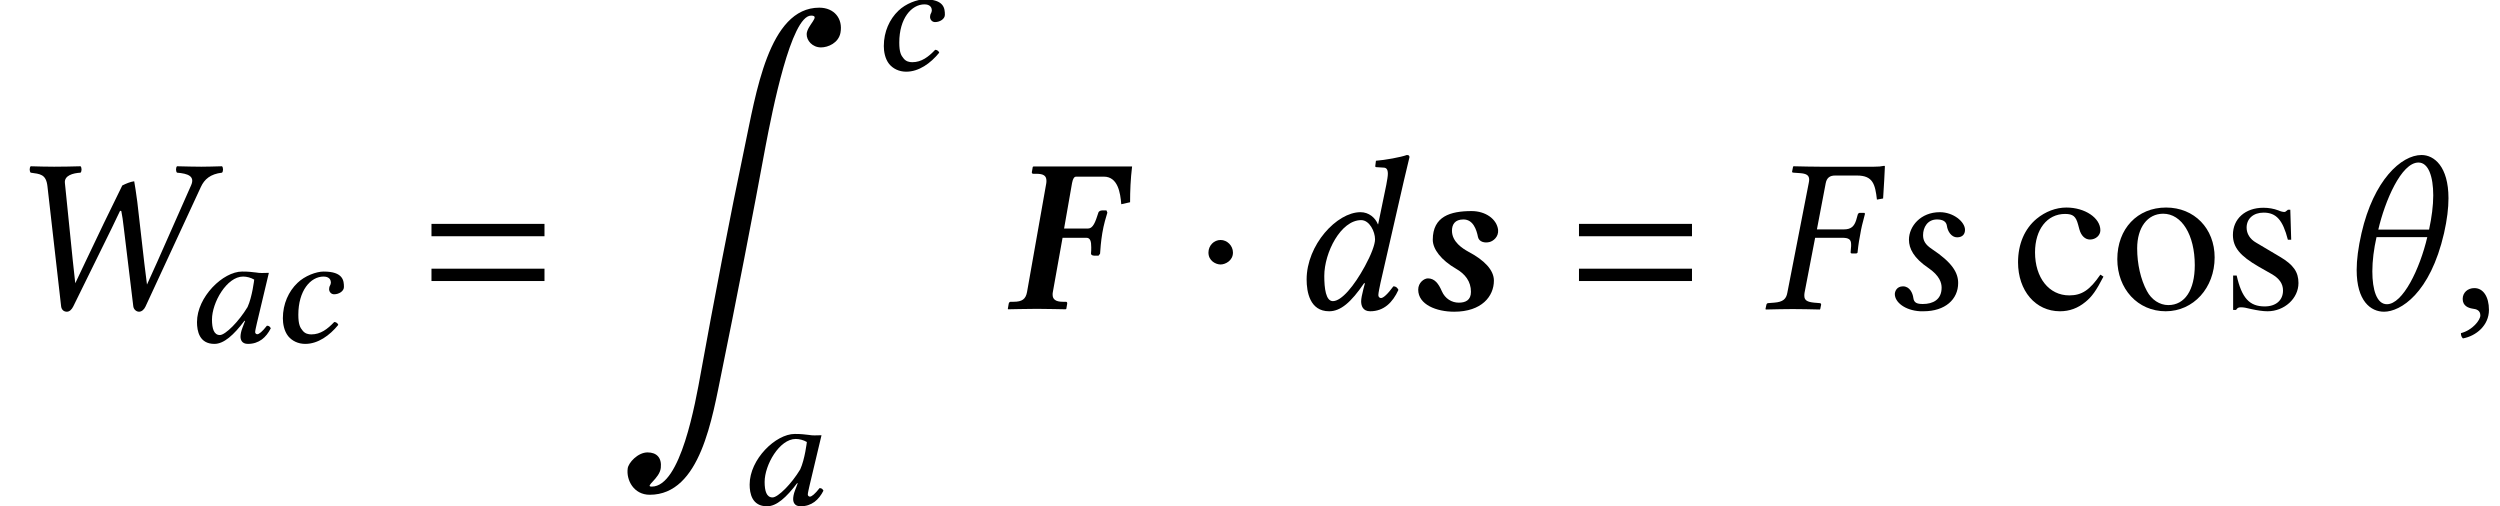 <?xml version='1.0' encoding='UTF-8'?>
<!-- This file was generated by dvisvgm 2.9.1 -->
<svg version='1.1' xmlns='http://www.w3.org/2000/svg' xmlns:xlink='http://www.w3.org/1999/xlink' width='112.427pt' height='22.775pt' viewBox='115.14 -22.736 112.427 22.775'>
<defs>
<path id='g24-99' d='M4.089-1.459L3.95-1.548C3.474-.854 3.117-.615 2.551-.615C1.638-.615 1.012-1.409 1.012-2.551C1.012-3.583 1.558-4.278 2.362-4.278C2.72-4.278 2.849-4.169 2.948-3.801L3.007-3.583C3.087-3.295 3.265-3.127 3.484-3.127C3.742-3.127 3.95-3.315 3.95-3.543C3.95-4.099 3.256-4.566 2.422-4.566C1.955-4.566 1.479-4.387 1.082-4.059C.546-3.613 .248-2.928 .248-2.104C.248-.824 1.032 .099 2.134 .099C2.561 .099 2.938-.04 3.275-.318C3.573-.556 3.772-.844 4.089-1.459Z'/>
<path id='g24-111' d='M4.665-2.323C4.665-3.623 3.752-4.566 2.481-4.566C1.191-4.566 .288-3.613 .288-2.243C.288-.903 1.211 .099 2.462 .099S4.665-.953 4.665-2.323ZM3.772-1.975C3.772-.854 3.325-.179 2.581-.179C2.194-.179 1.826-.417 1.618-.814C1.34-1.33 1.181-2.025 1.181-2.729C1.181-3.672 1.648-4.288 2.352-4.288C3.186-4.288 3.772-3.335 3.772-1.975Z'/>
<path id='g24-115' d='M3.454-1.171C3.454-1.667 3.226-1.995 2.62-2.352L1.548-2.988C1.27-3.146 1.122-3.394 1.122-3.662C1.122-4.069 1.429-4.337 1.886-4.337C2.452-4.337 2.749-4.01 2.978-3.117H3.127L3.087-4.466H2.978L2.958-4.447C2.868-4.377 2.859-4.367 2.819-4.367C2.759-4.367 2.66-4.387 2.551-4.437C2.342-4.516 2.114-4.556 1.876-4.556C1.062-4.556 .506-4.059 .506-3.335C.506-2.779 .824-2.392 1.667-1.906L2.243-1.578C2.591-1.38 2.759-1.141 2.759-.834C2.759-.397 2.442-.119 1.935-.119C1.251-.119 .903-.496 .675-1.509H.516V.04H.645C.715-.06 .754-.079 .873-.079C.983-.079 1.092-.06 1.33 0C1.608 .06 1.856 .099 2.064 .099C2.819 .099 3.454-.476 3.454-1.171Z'/>
<path id='g12-1' d='M1.797-2.541C1.797-2.849 1.538-3.107 1.241-3.107S.695-2.859 .695-2.541C.695-2.164 1.032-2.005 1.241-2.005S1.797-2.174 1.797-2.541Z'/>
<path id='g9-185' d='M10.124 1.131C10.243 .496 9.846 0 9.171 0C6.888 0 6.322 3.881 5.806 6.313C5.181 9.27 4.387 13.419 3.851 16.387C3.593 17.816 2.938 21.538 1.638 21.538C1.29 21.538 1.995 21.181 2.045 20.695C2.094 20.248 1.866 20 1.449 20C1.012 20 .586 20.466 .556 20.724C.486 21.24 .824 21.905 1.548 21.905C3.831 21.905 4.357 18.451 4.794 16.327C5.35 13.628 6.263 8.923 6.759 6.213C7.057 4.655 7.901 .357 8.804 .357C9.25 .357 8.625 .794 8.605 1.181C8.595 1.479 8.863 1.787 9.25 1.787C9.568 1.787 10.035 1.588 10.124 1.131Z'/>
<path id='g19-27' d='M3.563-3.206C3.861-3.206 3.97-3.136 3.97-2.908V-2.829L3.95-2.581C3.94-2.551 3.95-2.501 4-2.501H4.208L4.258-2.531C4.298-2.928 4.347-3.196 4.387-3.394C4.417-3.593 4.486-3.891 4.595-4.288L4.566-4.327H4.357C4.318-4.327 4.278-4.288 4.268-4.248L4.198-4C4.109-3.722 3.97-3.583 3.643-3.583H2.432L2.829-5.667C2.878-5.906 3.017-6.005 3.246-6.005H4.238C4.953-6.005 5.052-5.608 5.131-4.923L5.409-4.973C5.439-5.38 5.489-6.332 5.489-6.412C5.489-6.432 5.479-6.442 5.459-6.442C5.28-6.412 5.231-6.402 5.002-6.402H2.581C2.213-6.402 1.826-6.412 1.38-6.422L1.36-6.402L1.32-6.203C1.31-6.174 1.31-6.134 1.38-6.134L1.658-6.114C1.965-6.094 2.084-6.015 2.084-5.816C2.084-5.767 2.074-5.717 2.064-5.667L1.102-.734C1.052-.457 .913-.318 .506-.288L.248-.268C.199-.268 .169-.238 .159-.189L.119 0L.139 .02C.586 .01 .973 0 1.34 0C1.727 0 2.114 .01 2.561 .02L2.581 0L2.62-.189C2.63-.238 2.6-.268 2.551-.268L2.313-.288C1.995-.318 1.866-.397 1.866-.596C1.866-.635 1.866-.685 1.876-.734L2.352-3.206H3.563Z'/>
<path id='g19-44' d='M2.134-5.519L2.749-.119C2.769 .03 2.868 .119 3.007 .119C3.127 .119 3.226 .02 3.295-.119L5.042-3.672C5.181-3.95 5.33-4.288 5.399-4.417C5.419-4.417 5.459-4.427 5.459-4.387C5.499-4.189 5.528-3.99 5.568-3.643L5.995-.119C6.015 .02 6.134 .119 6.253 .119S6.481 .02 6.541-.109L9.032-5.489C9.191-5.836 9.459-6.074 9.985-6.134C10.045-6.193 10.045-6.362 9.985-6.422C9.618-6.412 9.31-6.402 9.052-6.402S8.357-6.412 7.96-6.422C7.901-6.362 7.901-6.193 7.96-6.134C8.456-6.094 8.774-5.975 8.595-5.568L7.077-2.134L6.61-1.102L6.491-2.055L6.174-4.824C6.134-5.161 6.055-5.638 6.035-5.747C5.866-5.727 5.657-5.638 5.499-5.558C4.913-4.367 4.417-3.345 3.851-2.144L3.385-1.161L3.275-2.164L2.918-5.677C2.888-6.005 3.275-6.114 3.623-6.134C3.682-6.193 3.682-6.362 3.623-6.422C3.295-6.412 2.819-6.402 2.432-6.402C2.035-6.402 1.777-6.412 1.38-6.422C1.32-6.362 1.32-6.193 1.38-6.134C1.797-6.074 2.074-6.074 2.134-5.519Z'/>
<path id='g19-51' d='M3.424-1.926C2.938-1.032 2.372-.357 1.985-.357C1.667-.357 1.598-.933 1.598-1.489C1.598-2.541 2.342-4 3.256-4C3.633-4 3.881-3.484 3.881-3.136C3.881-2.908 3.712-2.452 3.424-1.926ZM3.424-1.151L3.355-.893C3.295-.655 3.256-.466 3.256-.347C3.256-.159 3.325 .099 3.662 .099C4.278 .099 4.675-.298 4.933-.864C4.883-.953 4.834-1.022 4.705-1.022C4.437-.655 4.248-.496 4.149-.496C4.119-.496 4.03-.516 4.03-.635C4.03-.725 4.089-1.002 4.129-1.191L5.181-5.787C5.33-6.432 5.429-6.829 5.429-6.829C5.429-6.898 5.399-6.928 5.31-6.928C5.042-6.829 4.327-6.7 3.921-6.67L3.891-6.432C3.891-6.402 3.901-6.382 3.94-6.382L4.248-6.362C4.377-6.362 4.457-6.303 4.457-6.084C4.457-5.975 4.427-5.806 4.387-5.588L4.02-3.811H4.01C3.891-4.109 3.603-4.357 3.226-4.357C2.164-4.357 .804-2.888 .804-1.33C.804-.784 .943 .099 1.816 .099C2.332 .099 2.799-.298 3.394-1.171L3.424-1.151Z'/>
<path id='g19-66' d='M1.727 .099H1.876C2.849 .099 3.434-.437 3.434-1.171C3.434-1.638 3.166-2.094 2.253-2.7C1.955-2.898 1.856-3.077 1.856-3.325C1.856-3.672 2.055-4.03 2.481-4.03C2.729-4.03 2.898-3.95 2.928-3.742C2.958-3.504 3.127-3.226 3.385-3.226C3.662-3.226 3.742-3.404 3.742-3.563C3.742-3.921 3.226-4.357 2.61-4.357C1.747-4.357 1.221-3.722 1.221-3.117C1.221-2.72 1.439-2.293 2.084-1.856C2.61-1.499 2.69-1.171 2.69-.963C2.69-.417 2.293-.228 1.846-.228C1.588-.228 1.449-.278 1.419-.496C1.39-.725 1.251-1.022 .953-1.022C.665-1.022 .586-.784 .586-.675C.586-.308 1.042 .06 1.727 .099Z'/>
<path id='g19-92' d='M4.189-3.573H1.906C2.203-4.854 2.938-6.59 3.712-6.59C4.159-6.59 4.377-5.965 4.377-5.112C4.377-4.655 4.308-4.119 4.189-3.573ZM4.109-3.236C3.772-1.797 3.007-.218 2.293-.218C1.836-.218 1.638-.864 1.638-1.697C1.638-2.174 1.707-2.71 1.826-3.236H4.109ZM1.151-3.414C1.002-2.759 .933-2.213 .933-1.757C.933-.357 1.568 .119 2.164 .119C2.898 .119 4.238-.695 4.863-3.414C5.002-4.03 5.062-4.546 5.062-4.983C5.062-6.412 4.417-6.928 3.851-6.928C2.938-6.928 1.697-5.796 1.151-3.414Z'/>
<path id='g19-149' d='M1.032-.943C.725-.943 .506-.734 .506-.457C.506-.139 .764-.05 .943-.02C1.131 0 1.3 .06 1.3 .288C1.3 .496 .943 .953 .427 1.082C.427 1.181 .447 1.251 .516 1.32C1.112 1.211 1.687 .734 1.687 .04C1.687-.556 1.429-.943 1.032-.943Z'/>
<path id='g7-61' d='M5.479-3.275V-3.831H.397V-3.275H5.479ZM5.479-1.261V-1.816H.397V-1.261H5.479Z'/>
<path id='g1-76' d='M2.223-.764L2.66-3.206H3.732C3.911-3.206 3.95-3.037 3.95-2.779C3.95-2.7 3.95-2.6 3.94-2.501C3.93-2.462 3.98-2.402 4.079-2.402H4.278L4.347-2.491C4.357-2.66 4.387-3.057 4.447-3.414C4.506-3.782 4.625-4.179 4.675-4.337L4.635-4.437H4.437C4.337-4.437 4.268-4.367 4.268-4.327C4.139-3.93 4.04-3.623 3.801-3.623H2.729L3.087-5.667C3.127-5.876 3.186-5.955 3.275-5.955H4.516C5.151-5.955 5.26-5.221 5.3-4.715L5.697-4.804C5.697-5.31 5.717-5.836 5.787-6.412H1.35L1.32-6.392L1.28-6.164C1.27-6.114 1.3-6.084 1.34-6.084H1.479C1.806-6.084 1.935-5.995 1.935-5.767C1.935-5.737 1.935-5.697 1.926-5.648L1.062-.764C1.002-.447 .844-.328 .457-.328H.328C.288-.328 .248-.298 .238-.238L.199-.01L.208 .01C.208 .01 1.141-.01 1.509-.01C1.856-.01 2.799 .01 2.799 .01L2.829-.01L2.868-.238C2.878-.298 2.849-.328 2.809-.328H2.67C2.342-.328 2.213-.447 2.213-.645C2.213-.685 2.213-.725 2.223-.764Z'/>
<path id='g1-115' d='M3.792-3.563C3.732-4.05 3.226-4.407 2.6-4.407C1.648-4.407 .854-4.169 .854-3.117C.854-2.69 1.241-2.194 1.896-1.816C2.313-1.578 2.571-1.241 2.571-.774C2.571-.397 2.323-.288 2.025-.288C1.707-.288 1.409-.466 1.261-.804C1.112-1.151 .933-1.38 .635-1.38C.466-1.38 .199-1.191 .199-.873C.199-.199 1.022 .119 1.816 .119C3.057 .119 3.603-.576 3.603-1.28C3.603-1.747 3.186-2.194 2.452-2.581C2.203-2.72 1.717-3.017 1.717-3.524C1.717-3.801 1.846-4.03 2.233-4.03C2.66-4.03 2.819-3.593 2.888-3.236C2.938-3.017 3.196-2.958 3.414-3.017C3.563-3.057 3.821-3.236 3.792-3.563Z'/>
<path id='g15-48' d='M3.268-3.137C3.05-3.159 2.949-3.181 2.63-3.181C1.775-3.181 .601-2.043 .601-.906C.601-.5 .71 .072 1.384 .072C1.811 .072 2.253-.326 2.739-.971L2.761-.956L2.645-.652C2.579-.485 2.558-.341 2.558-.254C2.558-.116 2.616 .072 2.891 .072C3.391 .072 3.71-.217 3.92-.63C3.884-.696 3.847-.746 3.746-.746C3.536-.478 3.391-.362 3.311-.362C3.289-.362 3.217-.377 3.217-.464C3.217-.529 3.268-.732 3.297-.869L3.833-3.123C3.731-3.123 3.616-3.116 3.514-3.116C3.427-3.116 3.34-3.123 3.268-3.137ZM2.876-1.587C2.485-.935 1.877-.326 1.63-.326C1.362-.326 1.275-.616 1.275-1.022C1.275-1.79 1.942-2.956 2.674-2.956C2.84-2.956 3.029-2.905 3.174-2.819C3.174-2.819 3.087-2.05 2.876-1.587Z'/>
<path id='g15-50' d='M1.652 .072C2.224 .072 2.746-.304 3.137-.783C3.116-.855 3.036-.913 2.956-.913C2.652-.594 2.34-.355 1.927-.355C1.797-.355 1.645-.384 1.536-.522C1.42-.659 1.34-.804 1.34-1.239C1.34-2.319 1.884-2.956 2.478-2.956C2.587-2.956 2.804-2.92 2.804-2.681C2.804-2.637 2.782-2.579 2.761-2.543C2.739-2.514 2.724-2.435 2.724-2.391C2.724-2.275 2.811-2.159 2.949-2.159C3.174-2.159 3.391-2.304 3.391-2.485C3.391-2.768 3.362-3.181 2.478-3.181C2.152-3.181 1.63-2.992 1.297-2.666C.906-2.29 .645-1.732 .645-1.08C.645-.84 .696-.514 .884-.275C1.058-.065 1.326 .072 1.652 .072Z'/>
</defs>
<g id='page1'>
<use x='115.14' y='-8.837' xlink:href='#g19-44'/>
<use x='123.398' y='-7.343' xlink:href='#g15-48'/>
<use x='127.216' y='-7.343' xlink:href='#g15-50'/>
<use x='134.147' y='-8.837' xlink:href='#g7-61'/>
<use x='142.812' y='-22.391' xlink:href='#g9-185'/>
<use x='154.241' y='-19.584' xlink:href='#g15-50'/>
<use x='148.251' y='-.04' xlink:href='#g15-48'/>
<use x='160.264' y='-8.837' xlink:href='#g1-76'/>
<use x='168.79' y='-8.837' xlink:href='#g12-1'/>
<use x='173.096' y='-8.837' xlink:href='#g19-51'/>
<use x='178.719' y='-8.837' xlink:href='#g1-115'/>
<use x='185.751' y='-8.837' xlink:href='#g7-61'/>
<use x='194.416' y='-8.837' xlink:href='#g19-27'/>
<use x='199.766' y='-8.837' xlink:href='#g19-66'/>
<use x='205.645' y='-8.837' xlink:href='#g24-99'/>
<use x='210.069' y='-8.837' xlink:href='#g24-111'/>
<use x='215.05' y='-8.837' xlink:href='#g24-115'/>
<use x='220.188' y='-8.837' xlink:href='#g19-92'/>
<use x='225.383' y='-8.837' xlink:href='#g19-149'/>
</g>
</svg>
